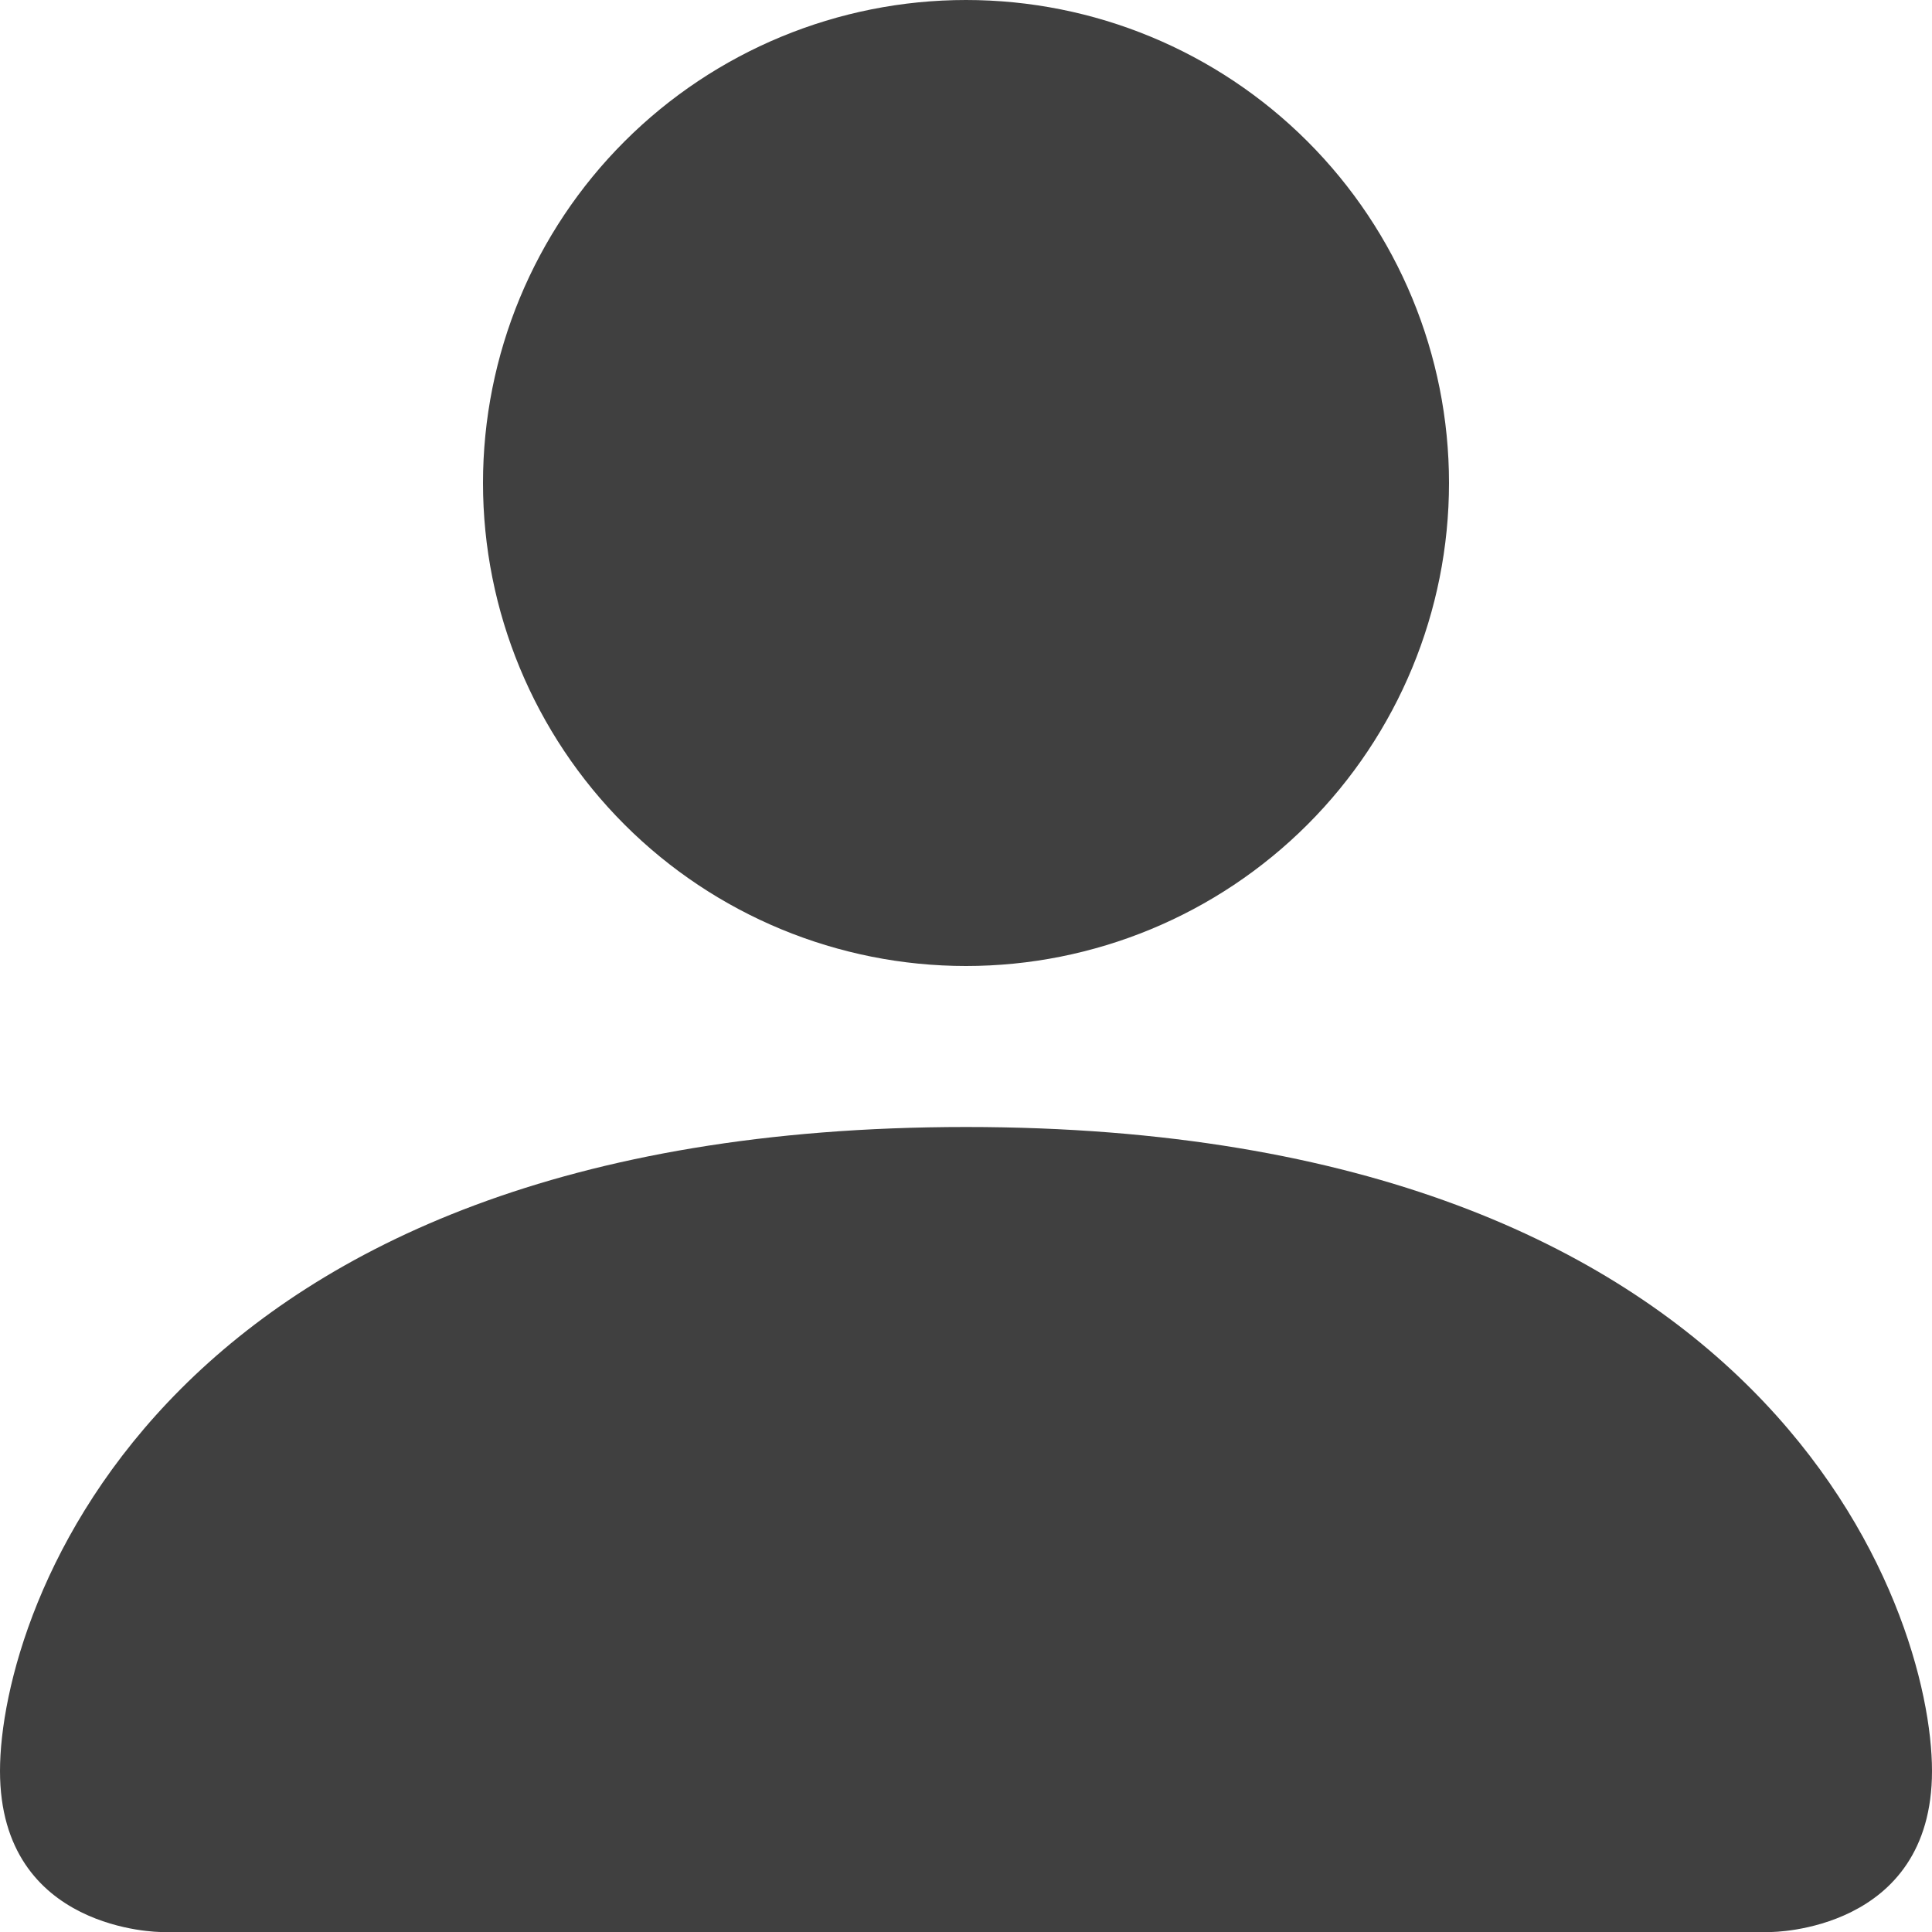 <svg width="18" height="18" viewBox="0 0 18 18" fill="none" xmlns="http://www.w3.org/2000/svg">
<path d="M1.5 18C1.5 18 0 18 0 16.5C0 15 1.5 10.5 9 10.5C16.5 10.5 18 15 18 16.5C18 18 16.5 18 16.5 18H1.5ZM9 9C10.194 9 11.338 8.526 12.182 7.682C13.026 6.838 13.5 5.693 13.5 4.5C13.5 3.306 13.026 2.162 12.182 1.318C11.338 0.474 10.194 -0 9 -0C7.807 -0 6.662 0.474 5.818 1.318C4.974 2.162 4.5 3.306 4.5 4.5C4.5 5.693 4.974 6.838 5.818 7.682C6.662 8.526 7.807 9 9 9Z" fill="#404040"/>
</svg>
